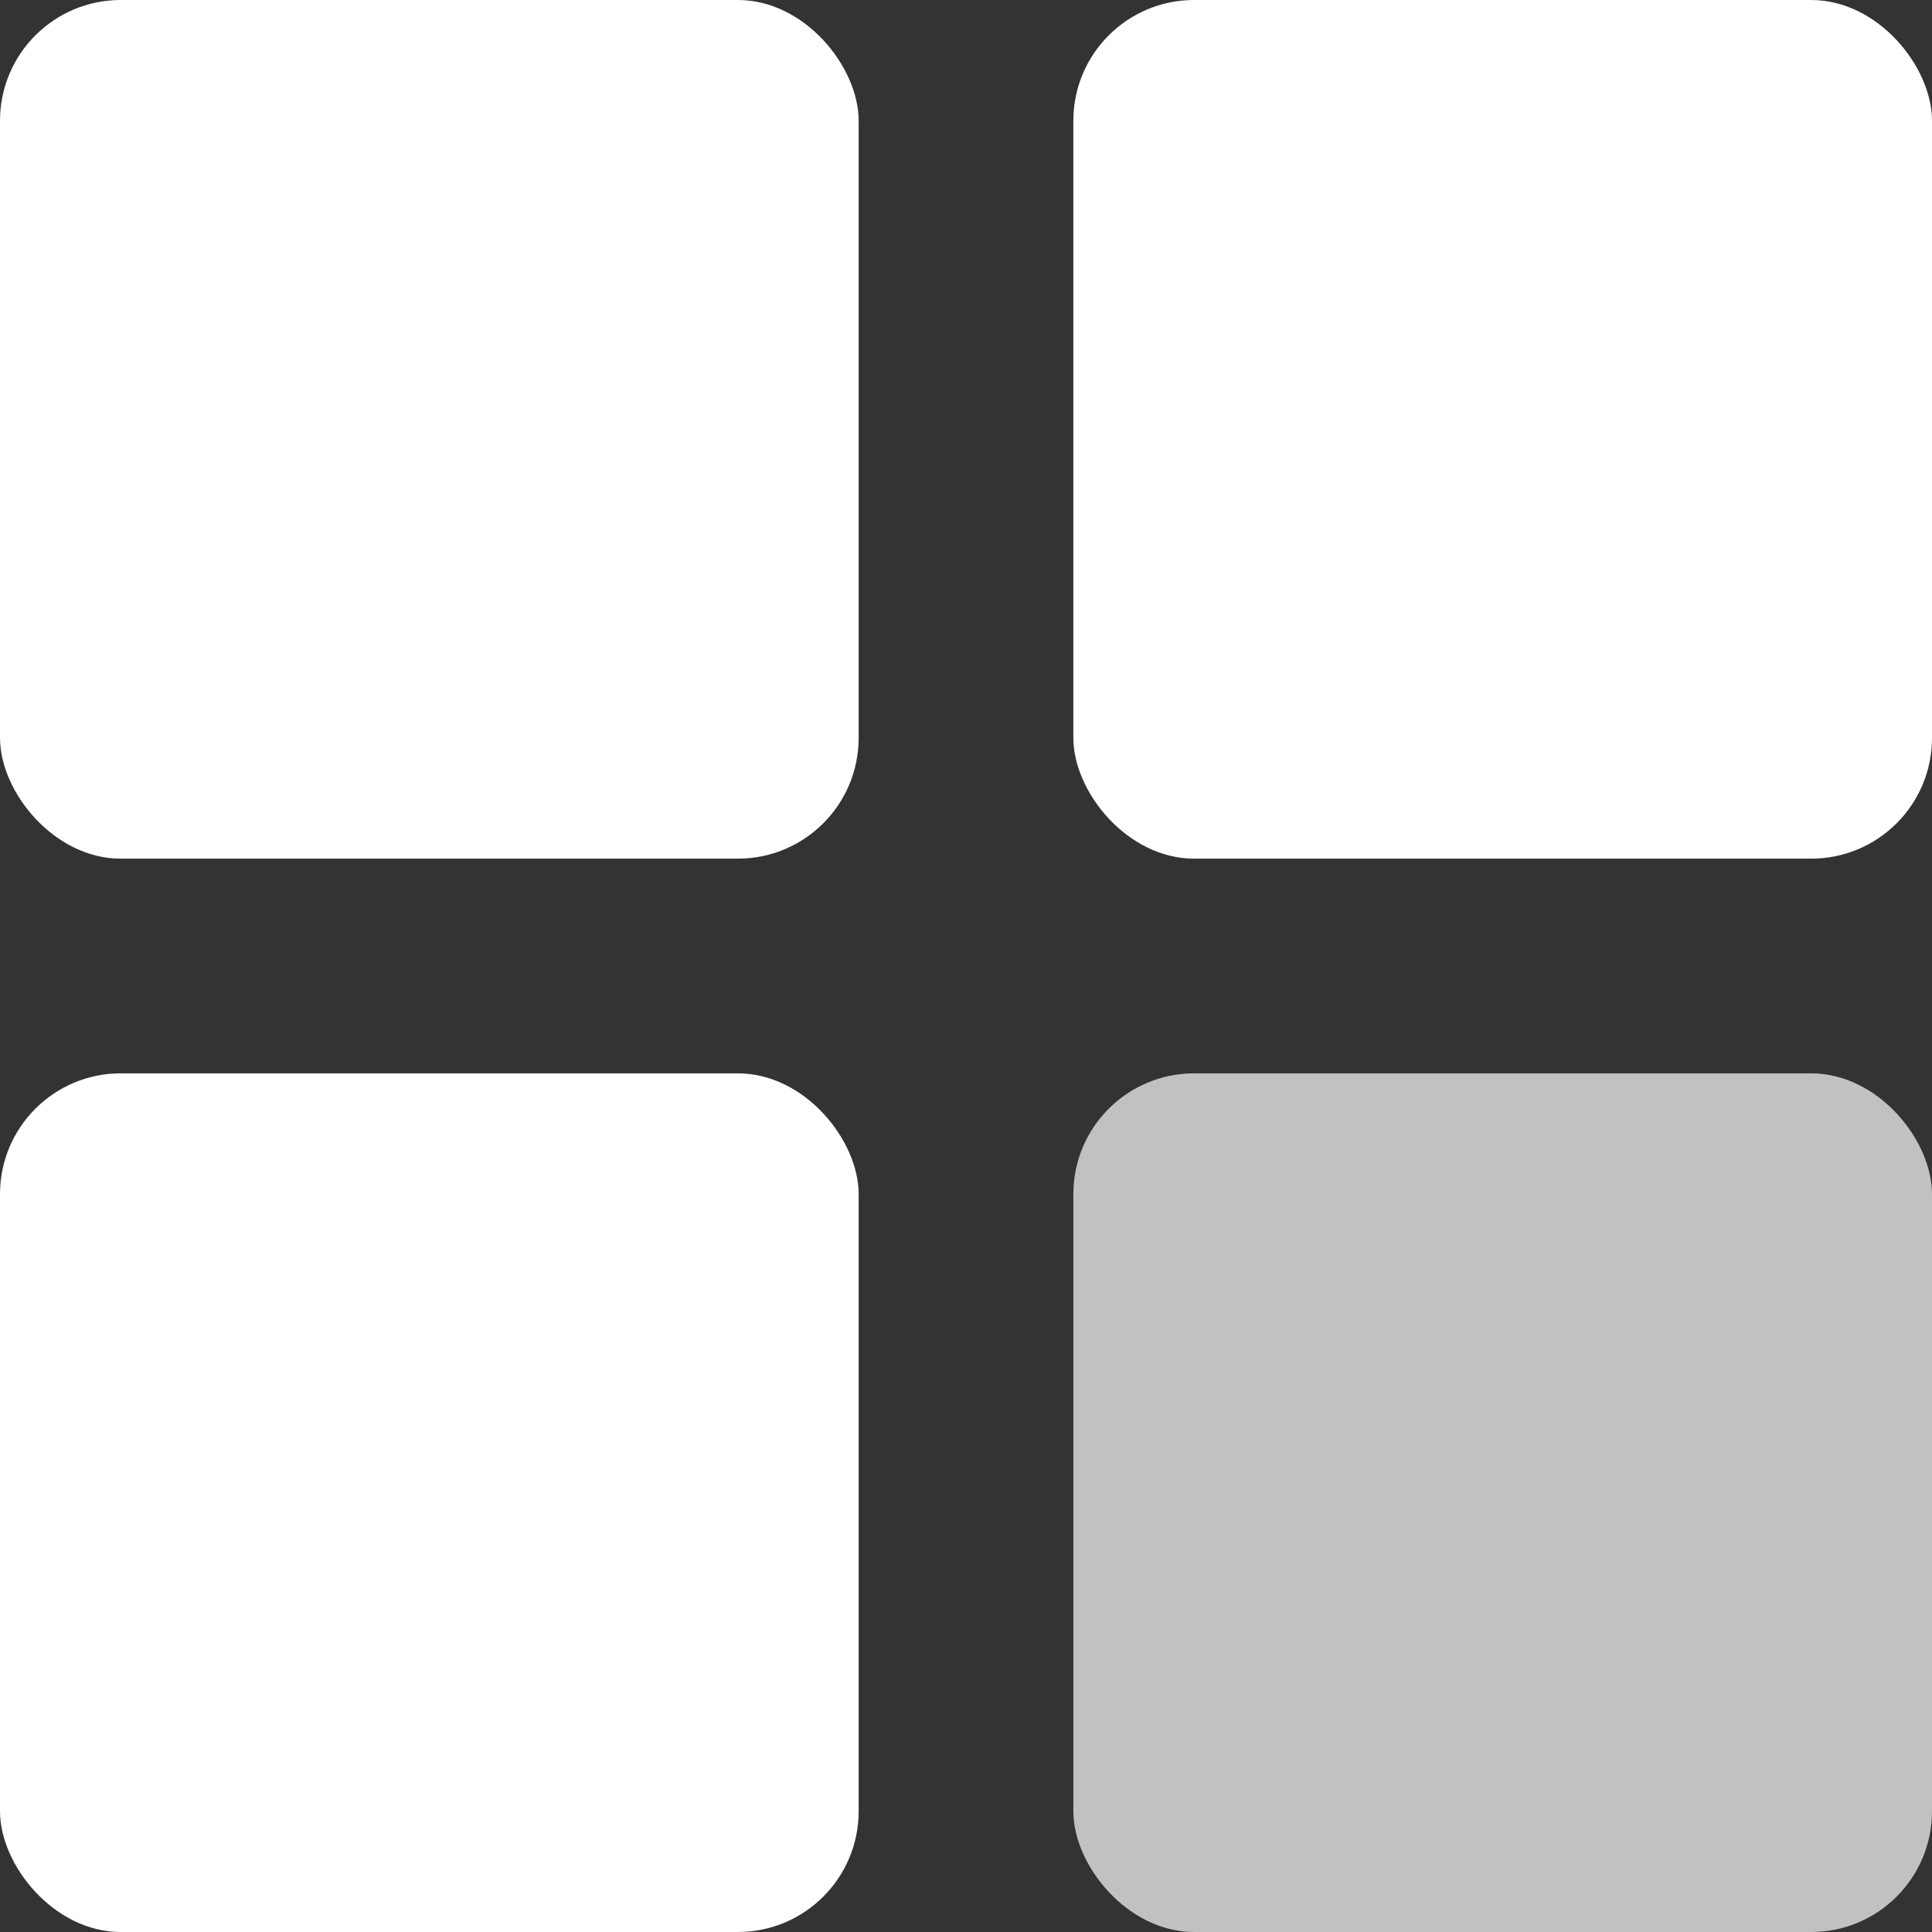 <svg width="16" height="16" viewBox="0 0 16 16" fill="none" xmlns="http://www.w3.org/2000/svg"><rect x="0" y="0" width="16" height="16" fill="#333333" stroke="none"/><rect width="7.111" height="7.111" rx="1" fill="#fff"/><rect y="8.889" width="7.111" height="7.111" rx="1" fill="#fff"/><rect x="8.889" width="7.111" height="7.111" rx="1" fill="#fff"/><rect x="8.889" y="8.889" width="7.111" height="7.111" rx="1" fill="#C1C1C1"/></svg>